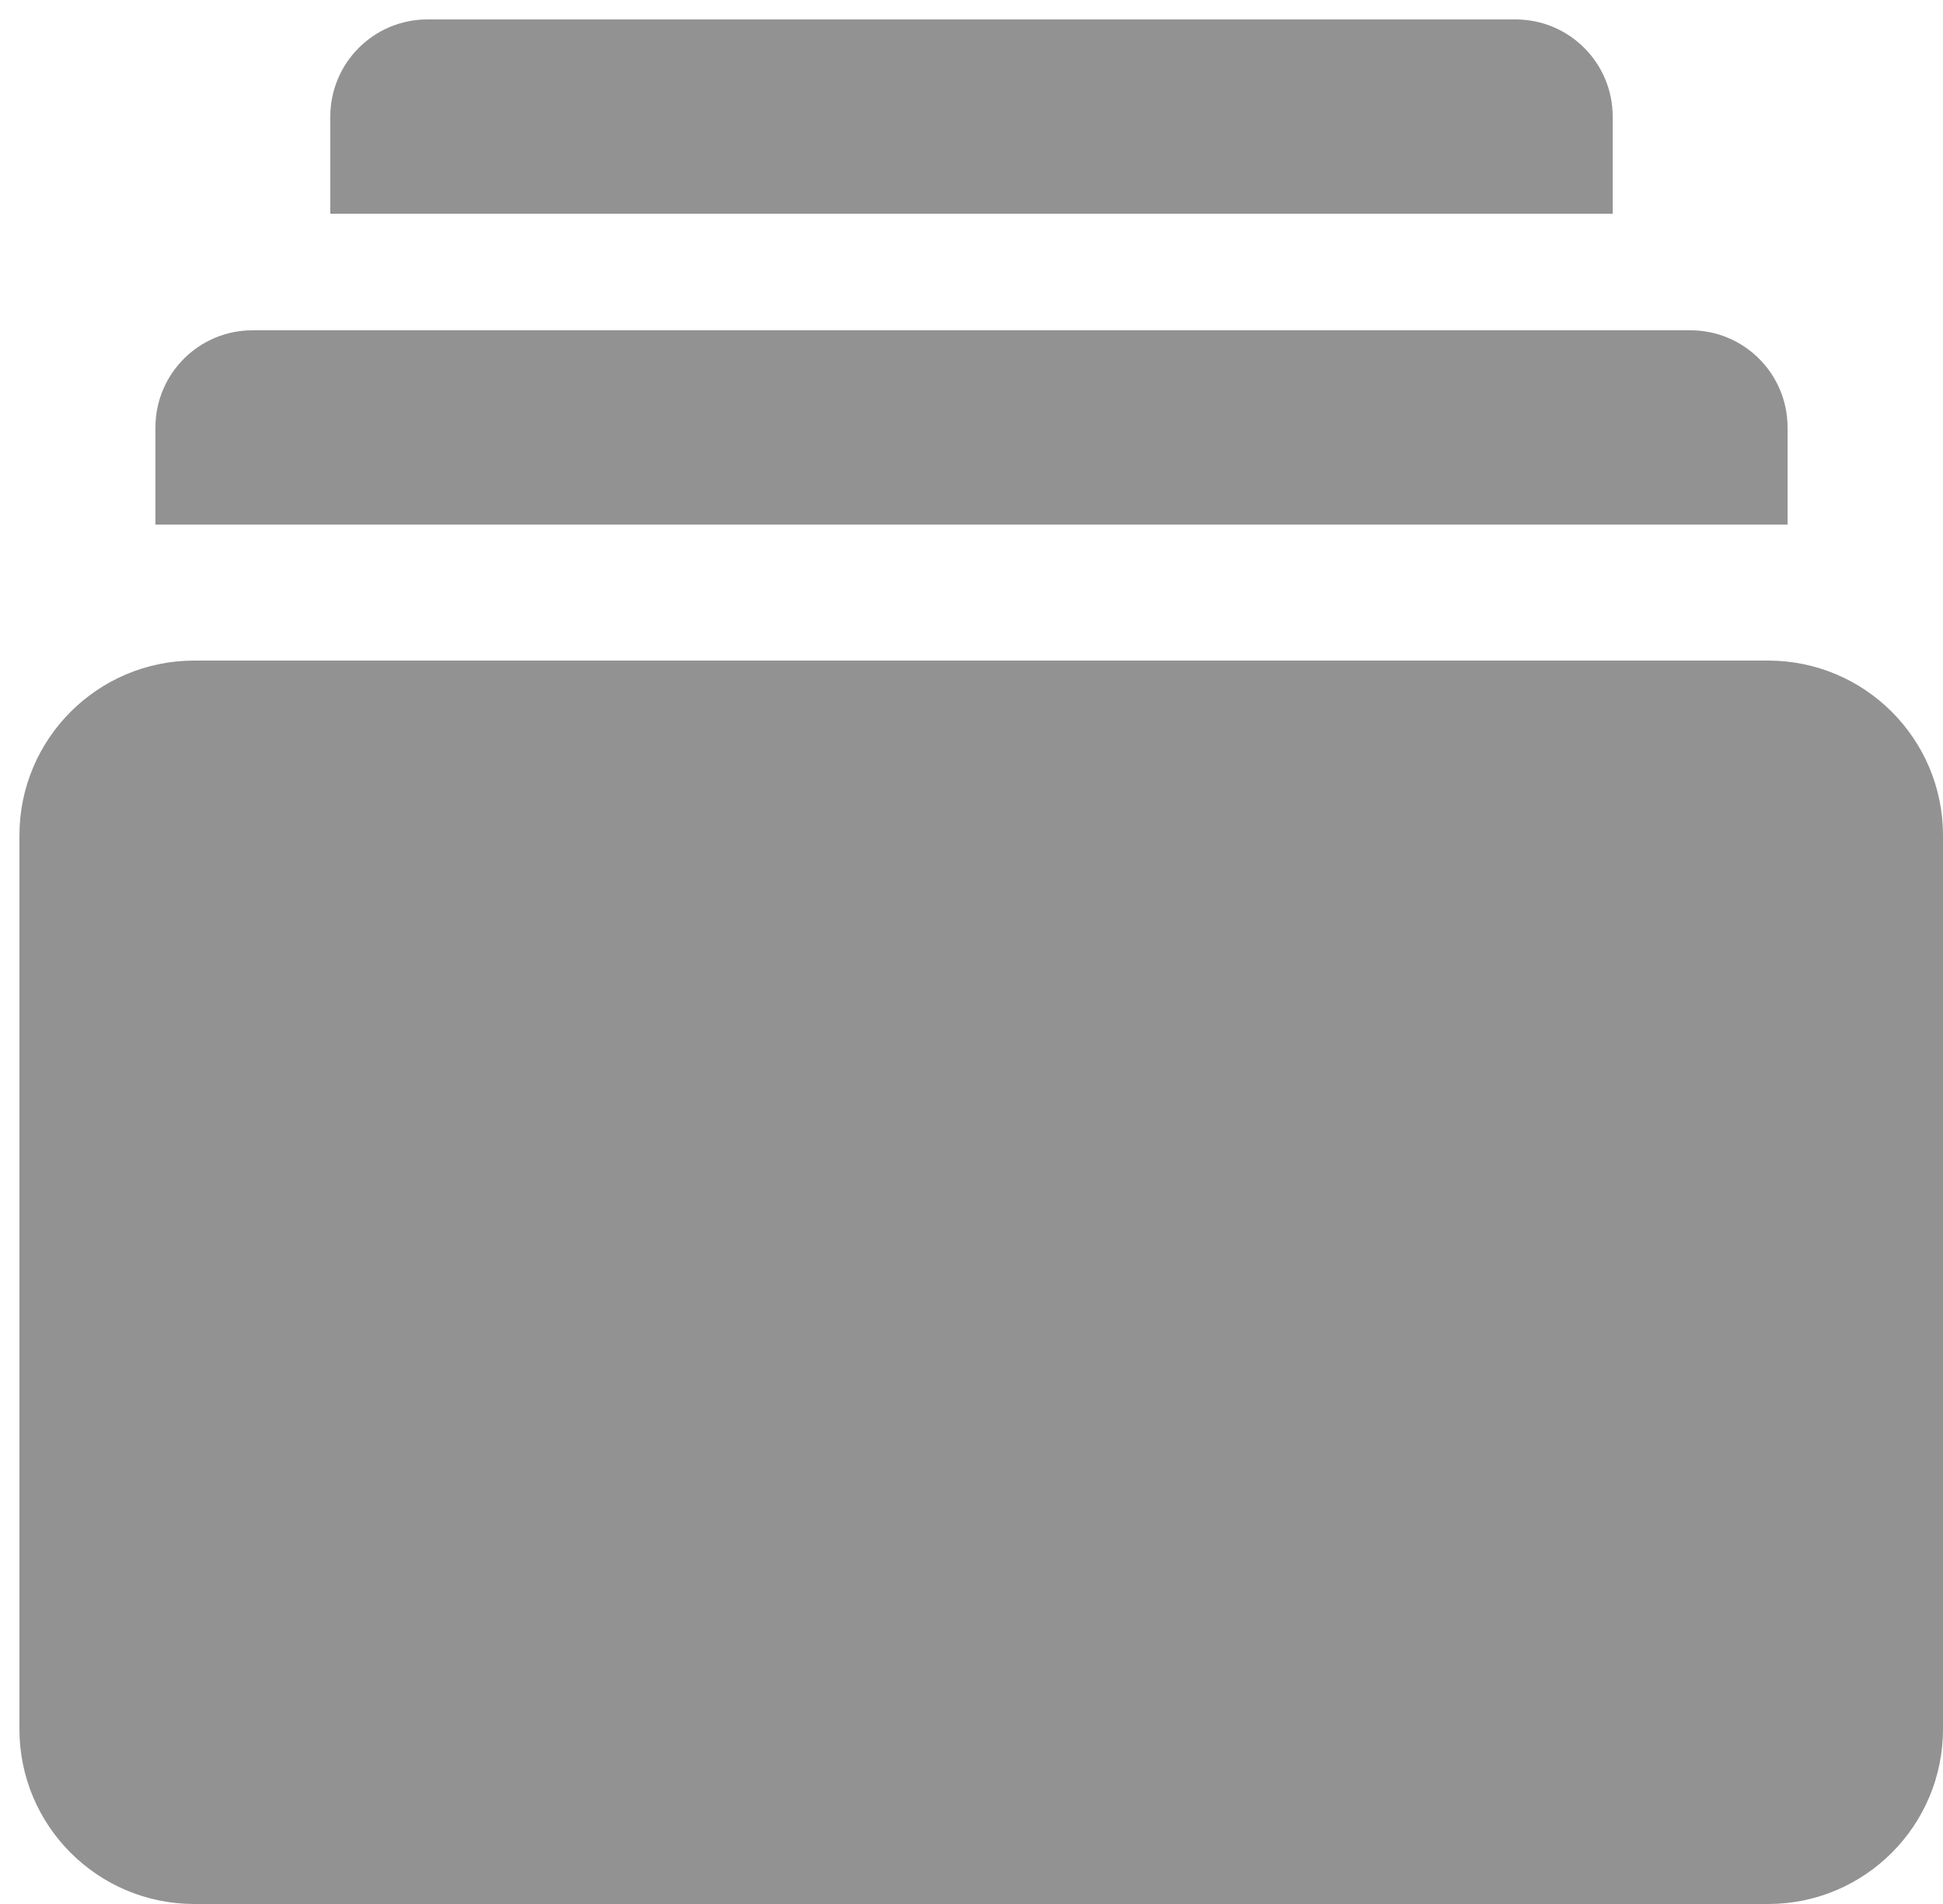 <svg width="50" height="49" viewBox="0 0 50 49" fill="none" xmlns="http://www.w3.org/2000/svg">
<g clip-path="url(#clip0_52_66)">
<path d="M5 48.5C2.791 48.5 1 46.709 1 44.5V21.5C1 19.291 2.791 17.5 5 17.5H25.25H45.5C47.709 17.5 49.5 19.291 49.5 21.5V44.5C49.5 46.709 47.709 48.5 45.5 48.5H5Z" fill="#929292"/>
<path d="M4.5 13H45.5V11C45.5 9.895 44.605 9 43.5 9H6.5C5.395 9 4.5 9.895 4.5 11V13Z" fill="#929292"/>
<path d="M9 5H41V3C41 1.895 40.105 1 39 1H11C9.895 1 9 1.895 9 3V5Z" fill="#929292"/>
<path d="M5 48.5C2.791 48.5 1 46.709 1 44.5V21.5C1 19.291 2.791 17.5 5 17.5H25.25H45.5C47.709 17.5 49.5 19.291 49.5 21.5V44.5C49.5 46.709 47.709 48.5 45.5 48.5H5Z" stroke="#929292"/>
<path d="M4.5 13H45.5V11C45.5 9.895 44.605 9 43.5 9H6.5C5.395 9 4.5 9.895 4.5 11V13Z" stroke="#929292"/>
<path d="M9 5H41V3C41 1.895 40.105 1 39 1H11C9.895 1 9 1.895 9 3V5Z" stroke="#929292"/>
</g>
<defs>
<clipPath id="clip0_52_66">
<rect width="50" height="49" fill="white"/>
</clipPath>
</defs>
</svg>
